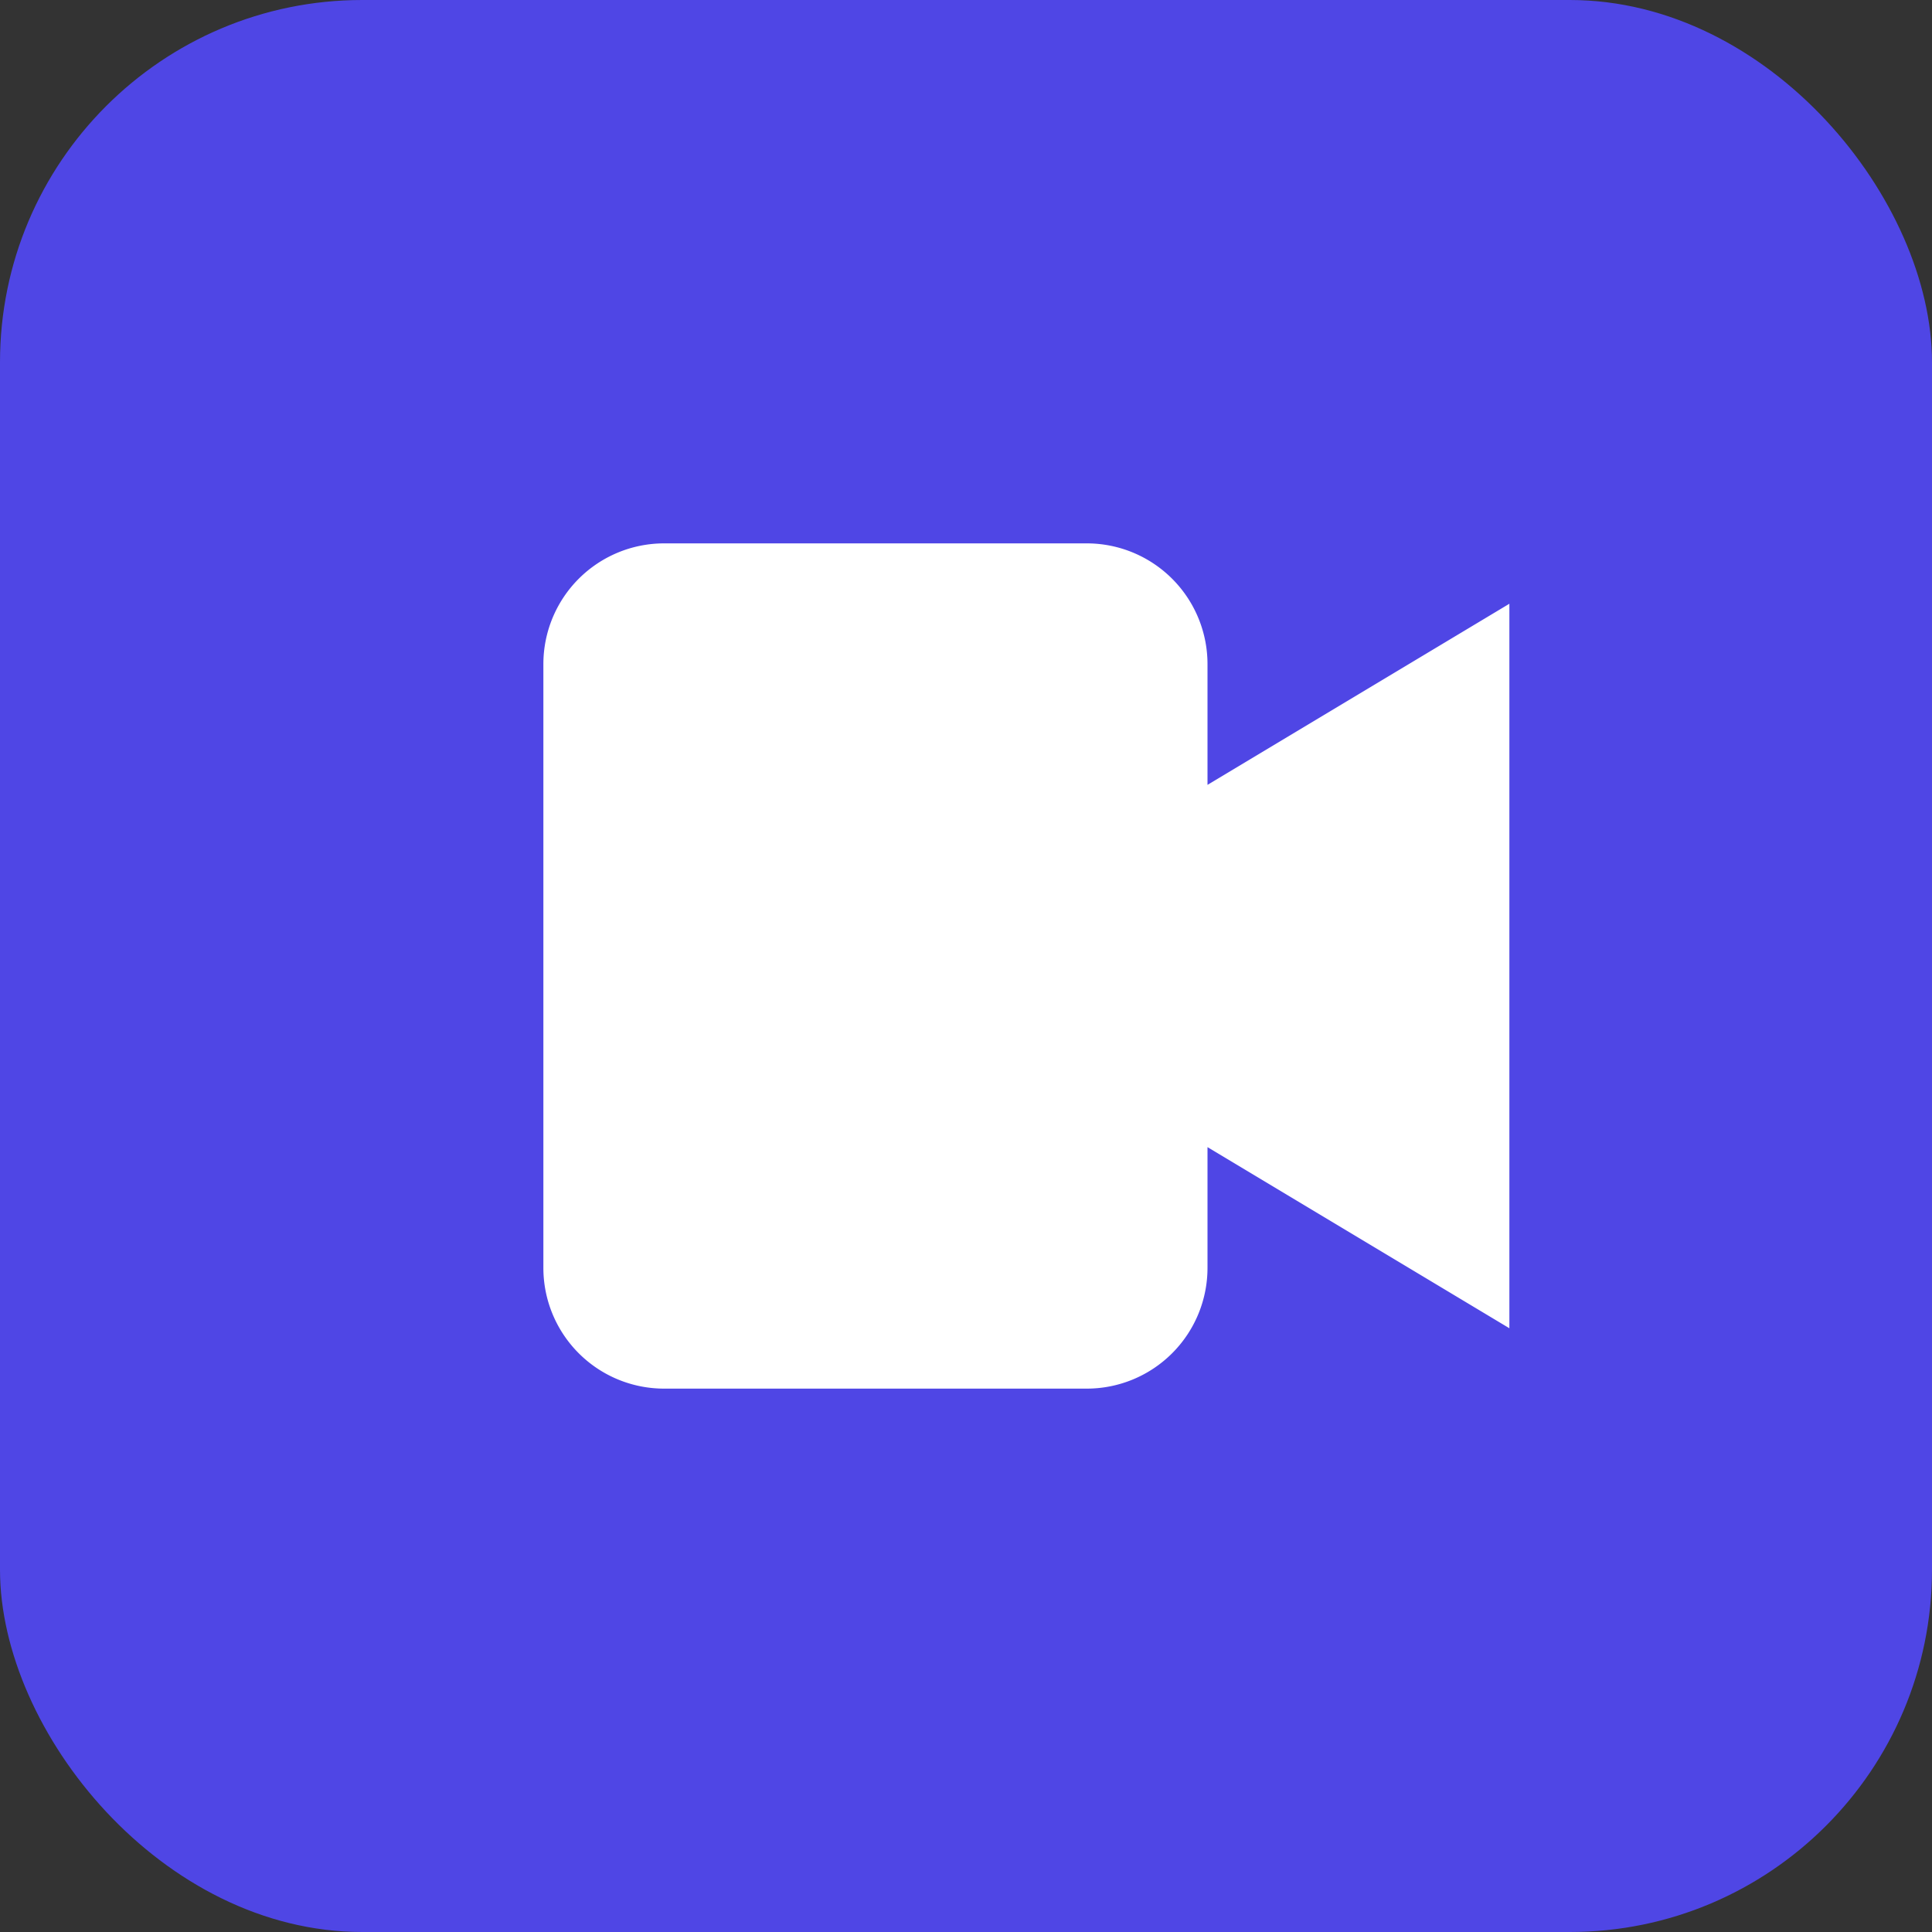 <svg xmlns="http://www.w3.org/2000/svg" viewBox="0 0 64 64" width="64" height="64">
  <rect x="0" y="0" width="64" height="64" fill="#333333" stroke="none"/>
  <rect width="64" height="64" rx="12" ry="12" fill="#4F46E5"/>
  <path d="M18 22a4 4 0 0 1 4-4h14a4 4 0 0 1 4 4v4l10-6v24l-10-6v4a4 4 0 0 1-4 4H22a4 4 0 0 1-4-4V22z" fill="#fff"/>
</svg>
